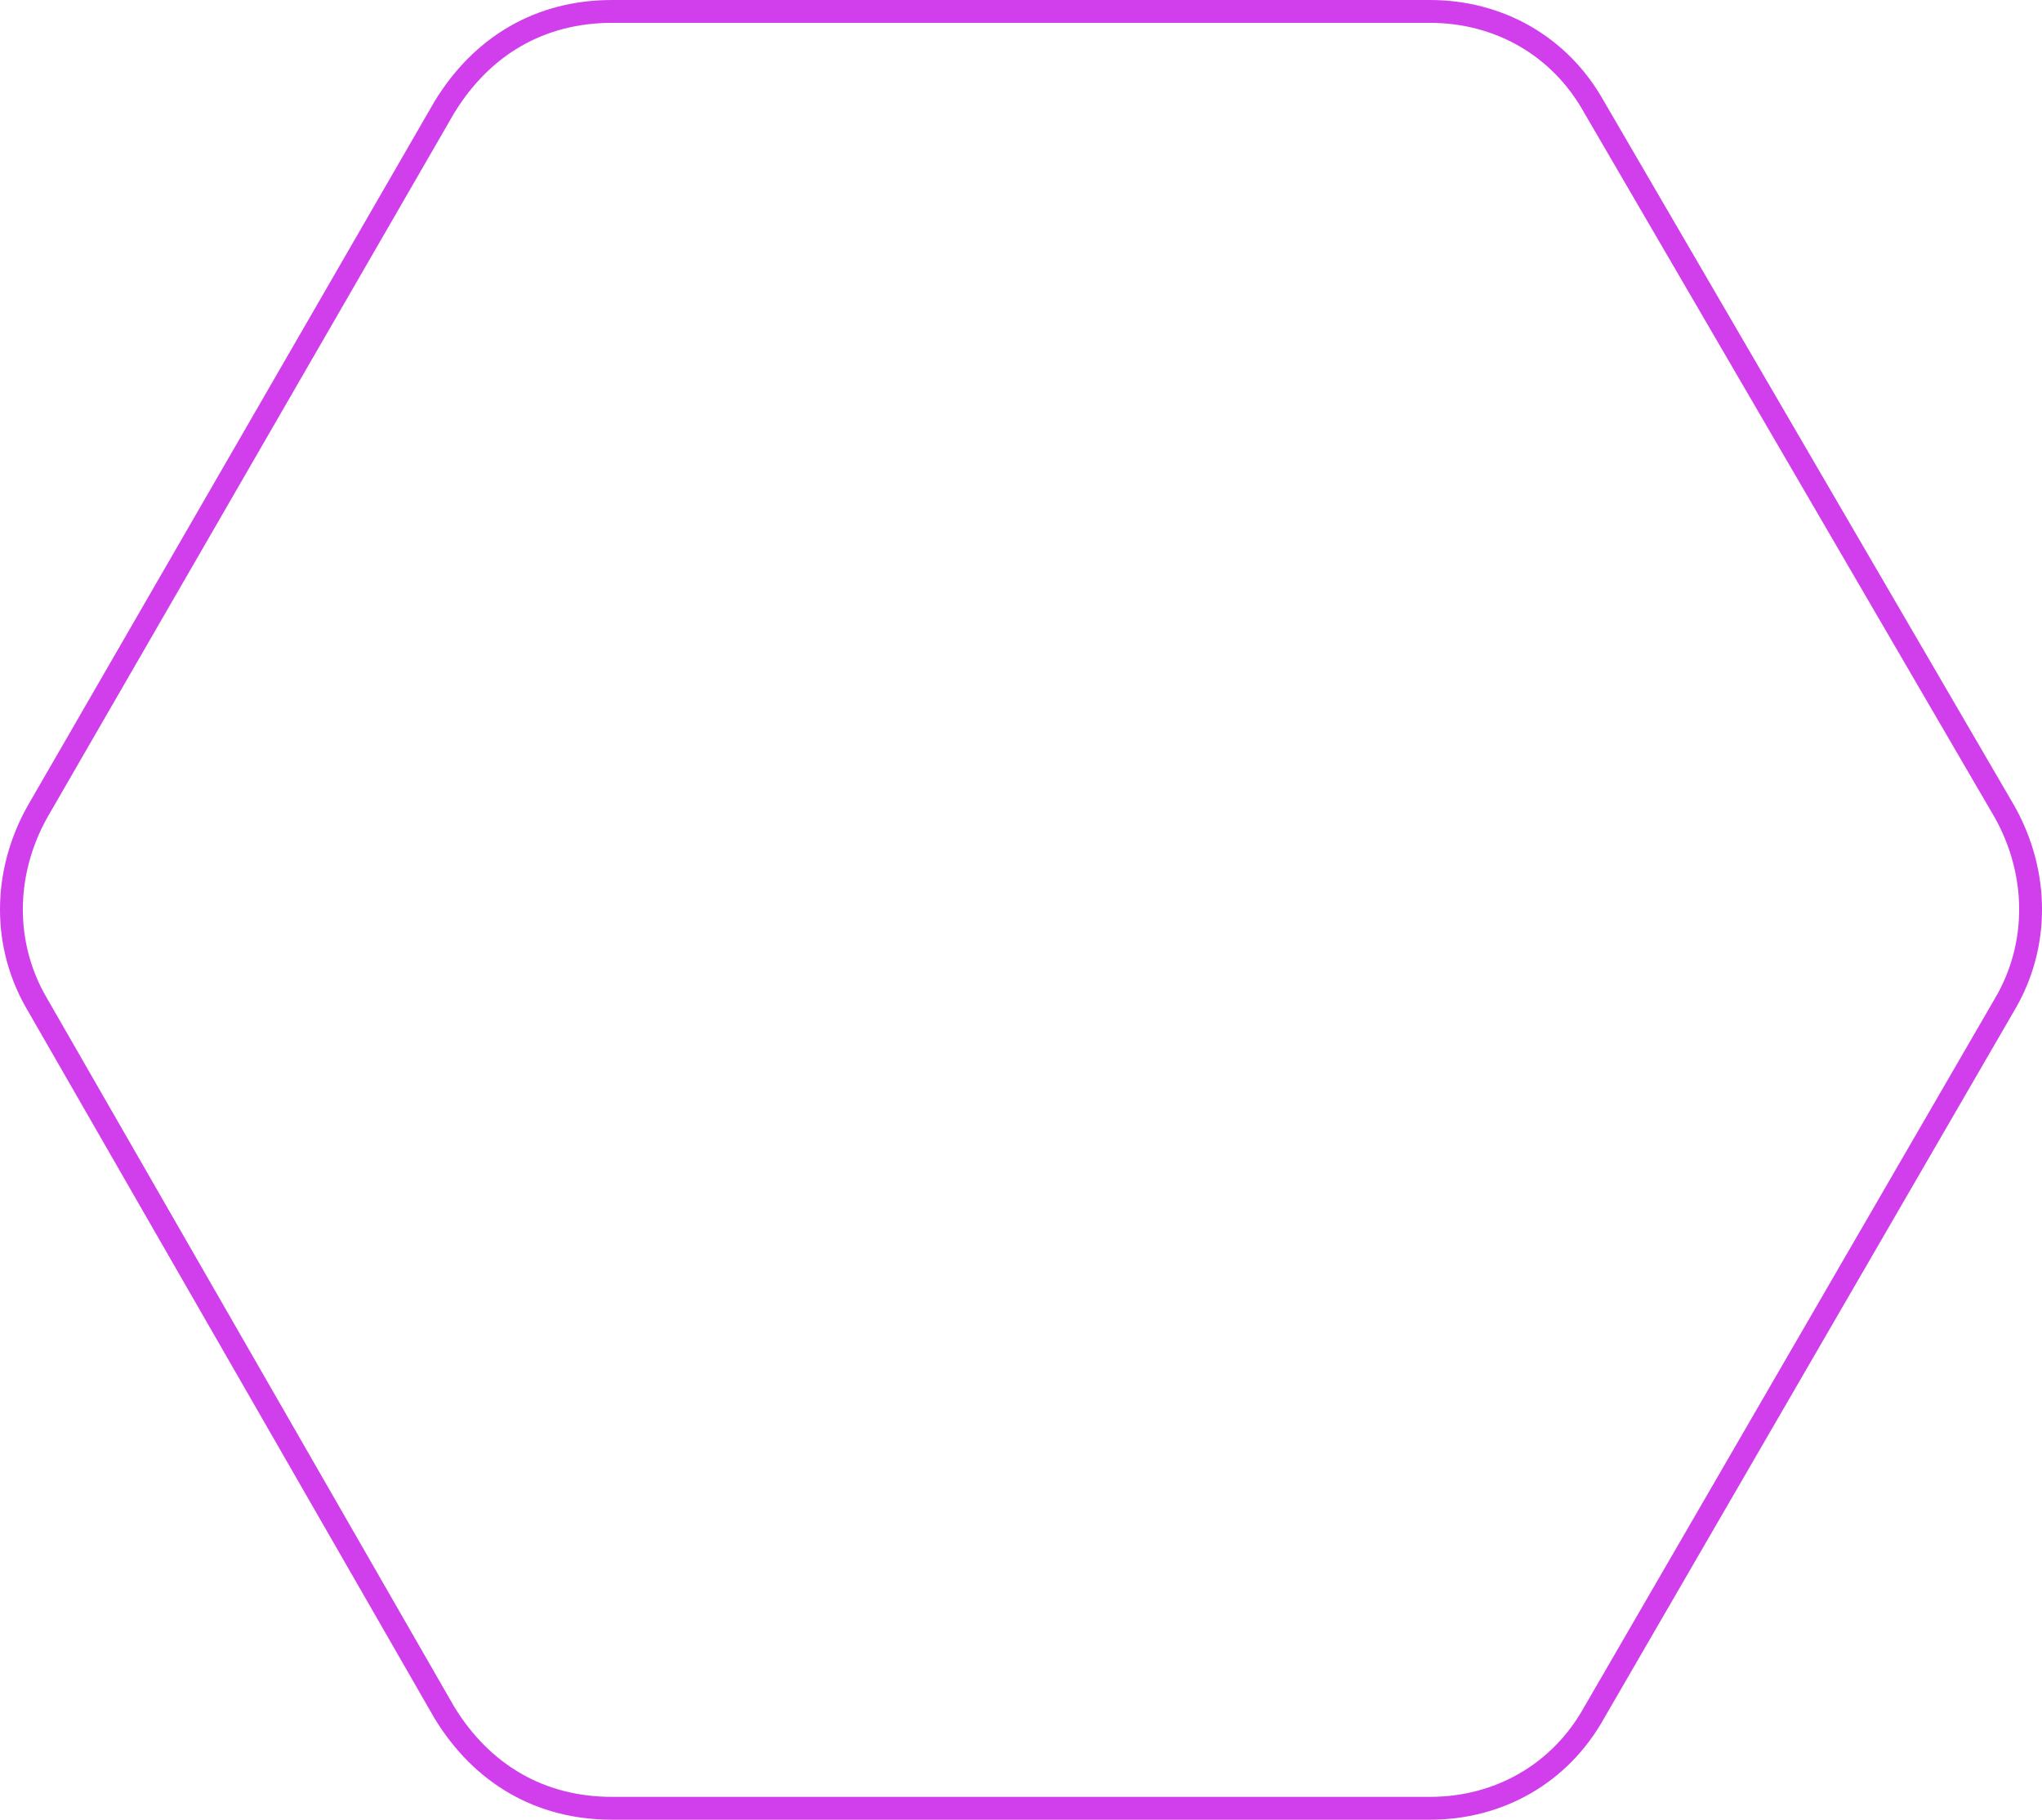 <?xml version="1.0" encoding="utf-8"?>
<!-- Generator: Adobe Illustrator 16.0.0, SVG Export Plug-In . SVG Version: 6.00 Build 0)  -->
<!DOCTYPE svg PUBLIC "-//W3C//DTD SVG 1.1//EN" "http://www.w3.org/Graphics/SVG/1.1/DTD/svg11.dtd">
<svg version="1.1" id="Layer_1" xmlns="http://www.w3.org/2000/svg" xmlns:xlink="http://www.w3.org/1999/xlink" x="0px" y="0px"
	 width="89.372px" height="79.636px" viewBox="0 0 89.372 79.636" enable-background="new 0 0 89.372 79.636" xml:space="preserve">
<path fill="none" stroke="#D03FEB" stroke-miterlimit="10" d="M87.749,35.549L69.774,4.694C68.277,1.998,65.581,0.5,62.584,0.5
	H26.787c-3.145,0-5.692,1.498-7.339,4.194L1.624,35.549c-1.499,2.696-1.499,5.843,0,8.389l17.824,31.006
	c1.647,2.696,4.194,4.192,7.339,4.192h35.799c2.994,0,5.69-1.496,7.188-4.192l17.975-31.006
	C89.247,41.392,89.247,38.245,87.749,35.549z"/>
</svg>
